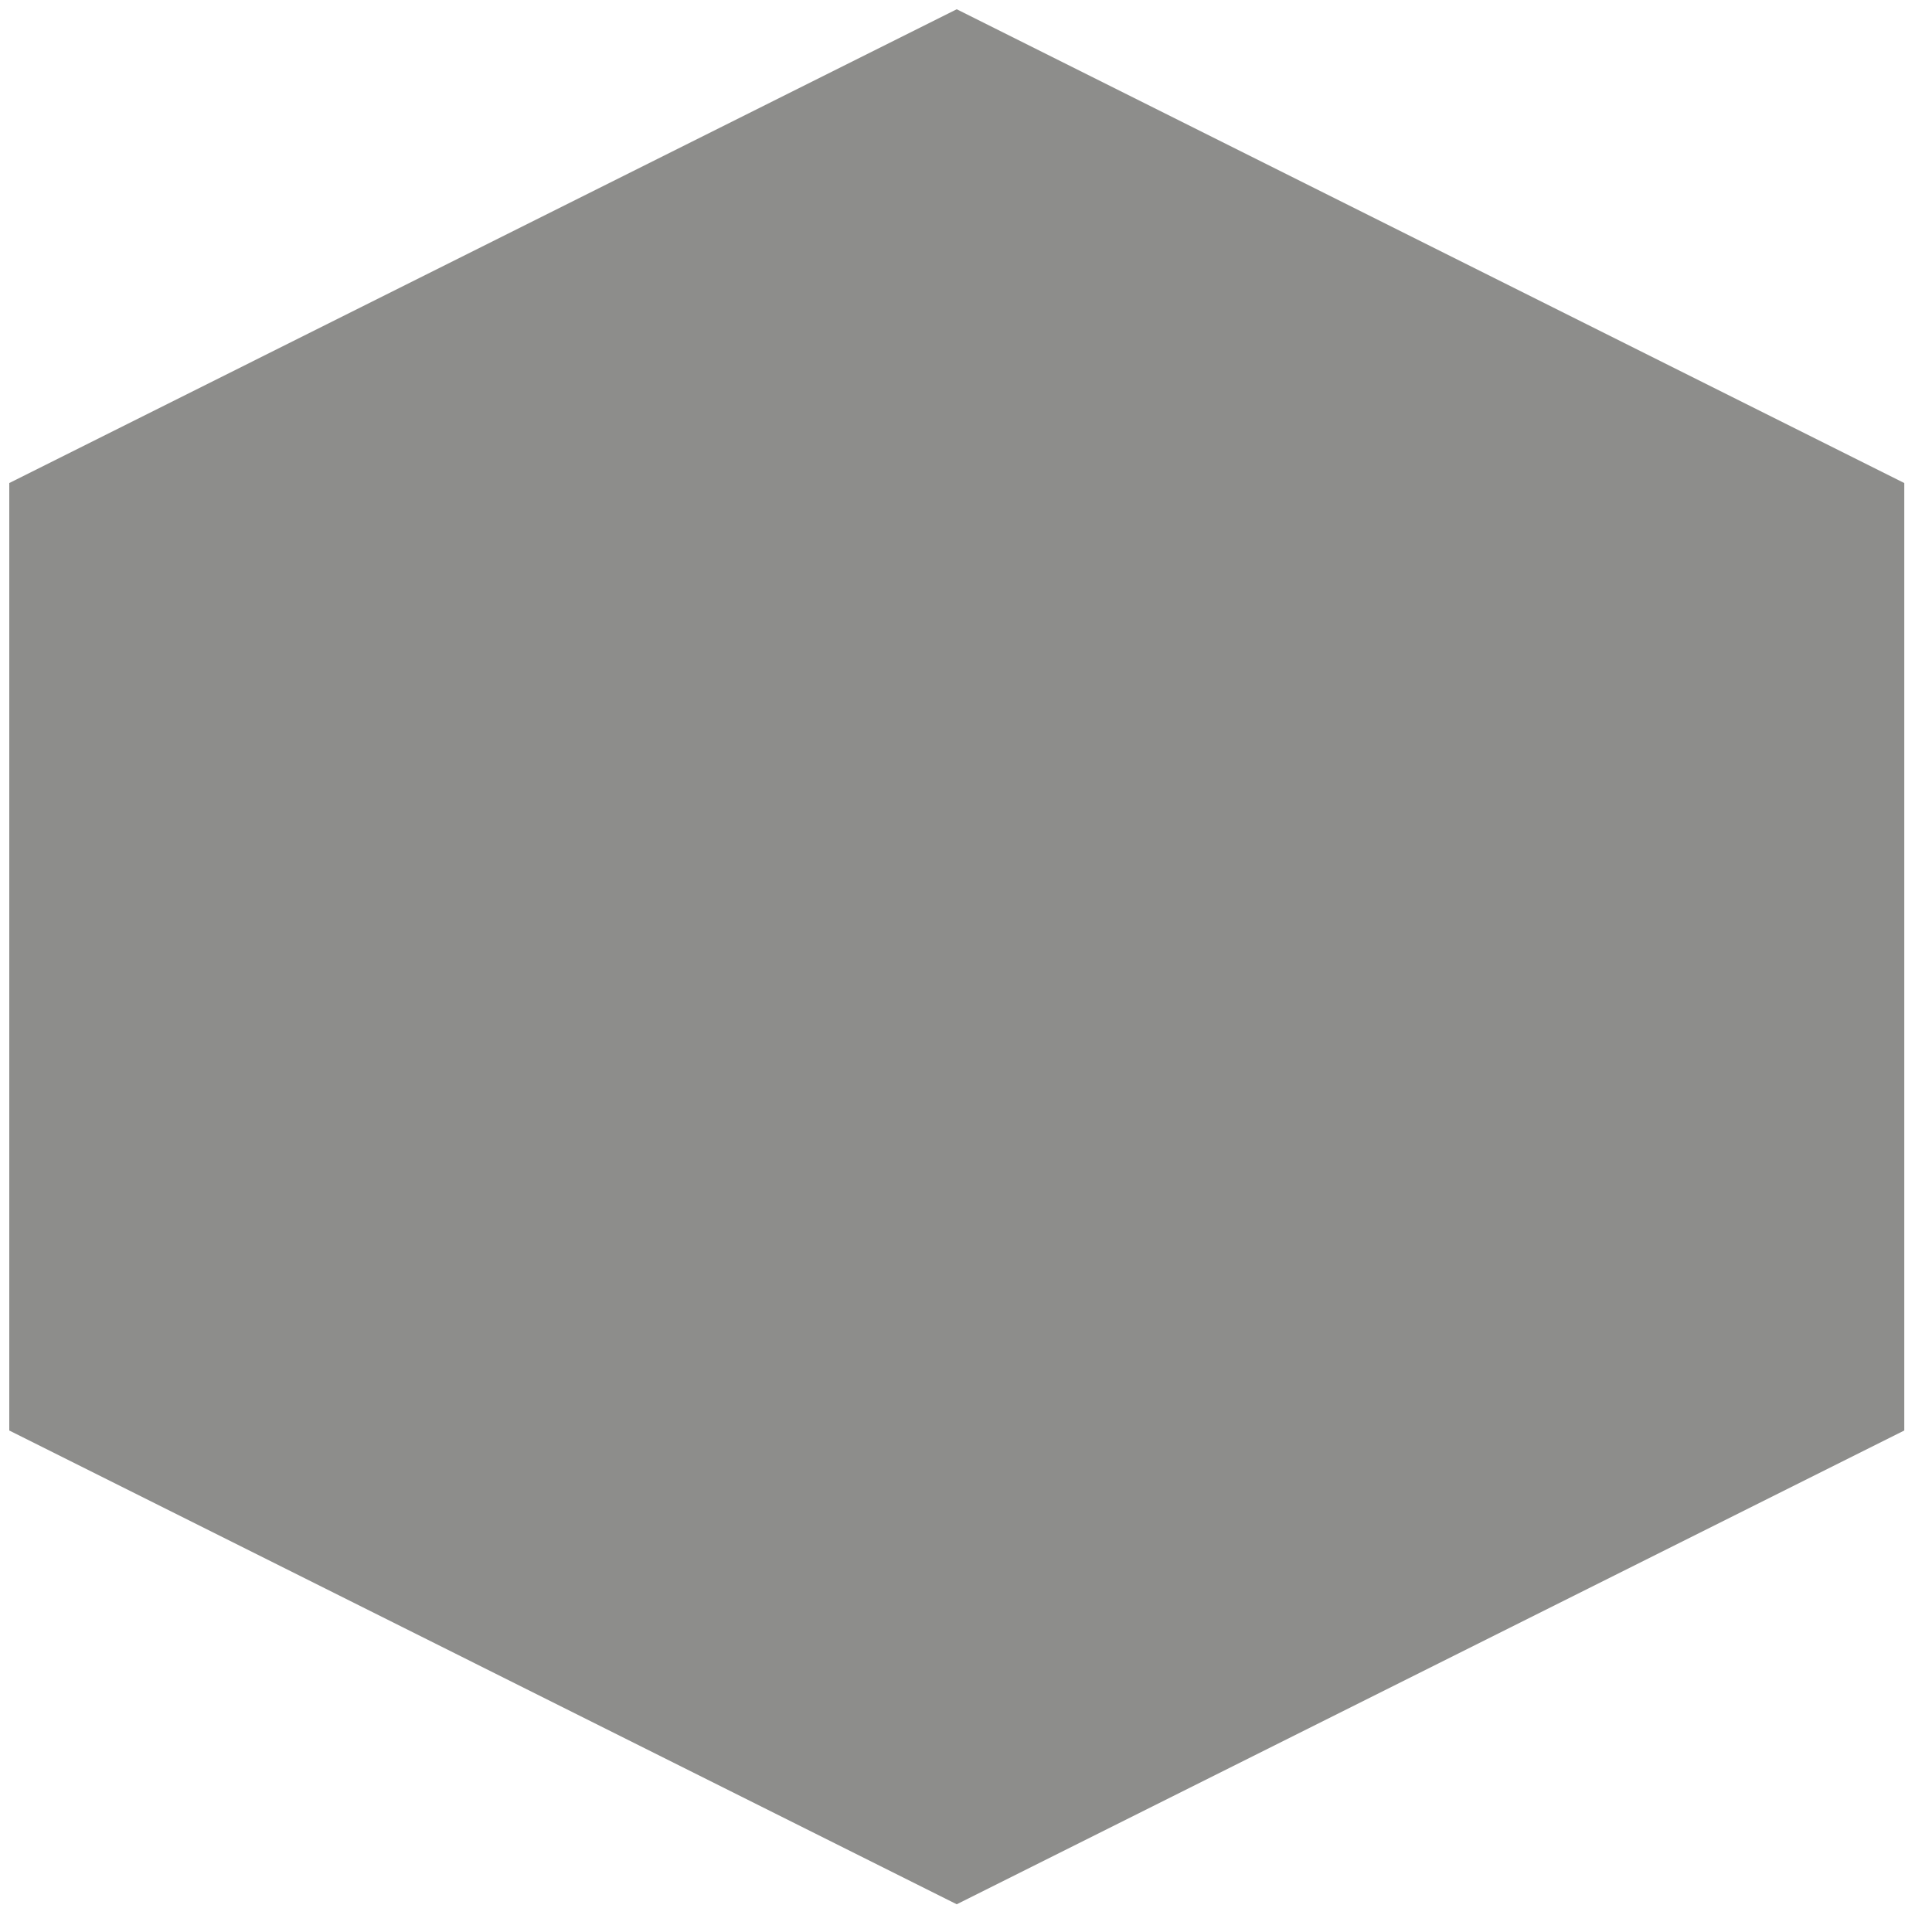 <?xml version="1.0" encoding="UTF-8" standalone="no"?>
<!DOCTYPE svg PUBLIC "-//W3C//DTD SVG 1.1//EN" "http://www.w3.org/Graphics/SVG/1.1/DTD/svg11.dtd">
<svg version="1.1" xmlns="http://www.w3.org/2000/svg" xmlns:xlink="http://www.w3.org/1999/xlink" preserveAspectRatio="xMidYMid meet" viewBox="419.198 1.178 208.95 208.95" width="204.95" height="204.95"><defs><path d="M522.67 2.18L420.2 53.42L420.2 155.89L522.67 207.13L625.15 155.89L625.15 53.42L522.67 2.18Z" id="c8mgCDSET"></path></defs><g><g><use xlink:href="#c8mgCDSET" opacity="1" fill="#8d8d8b" fill-opacity="1"></use></g></g></svg>